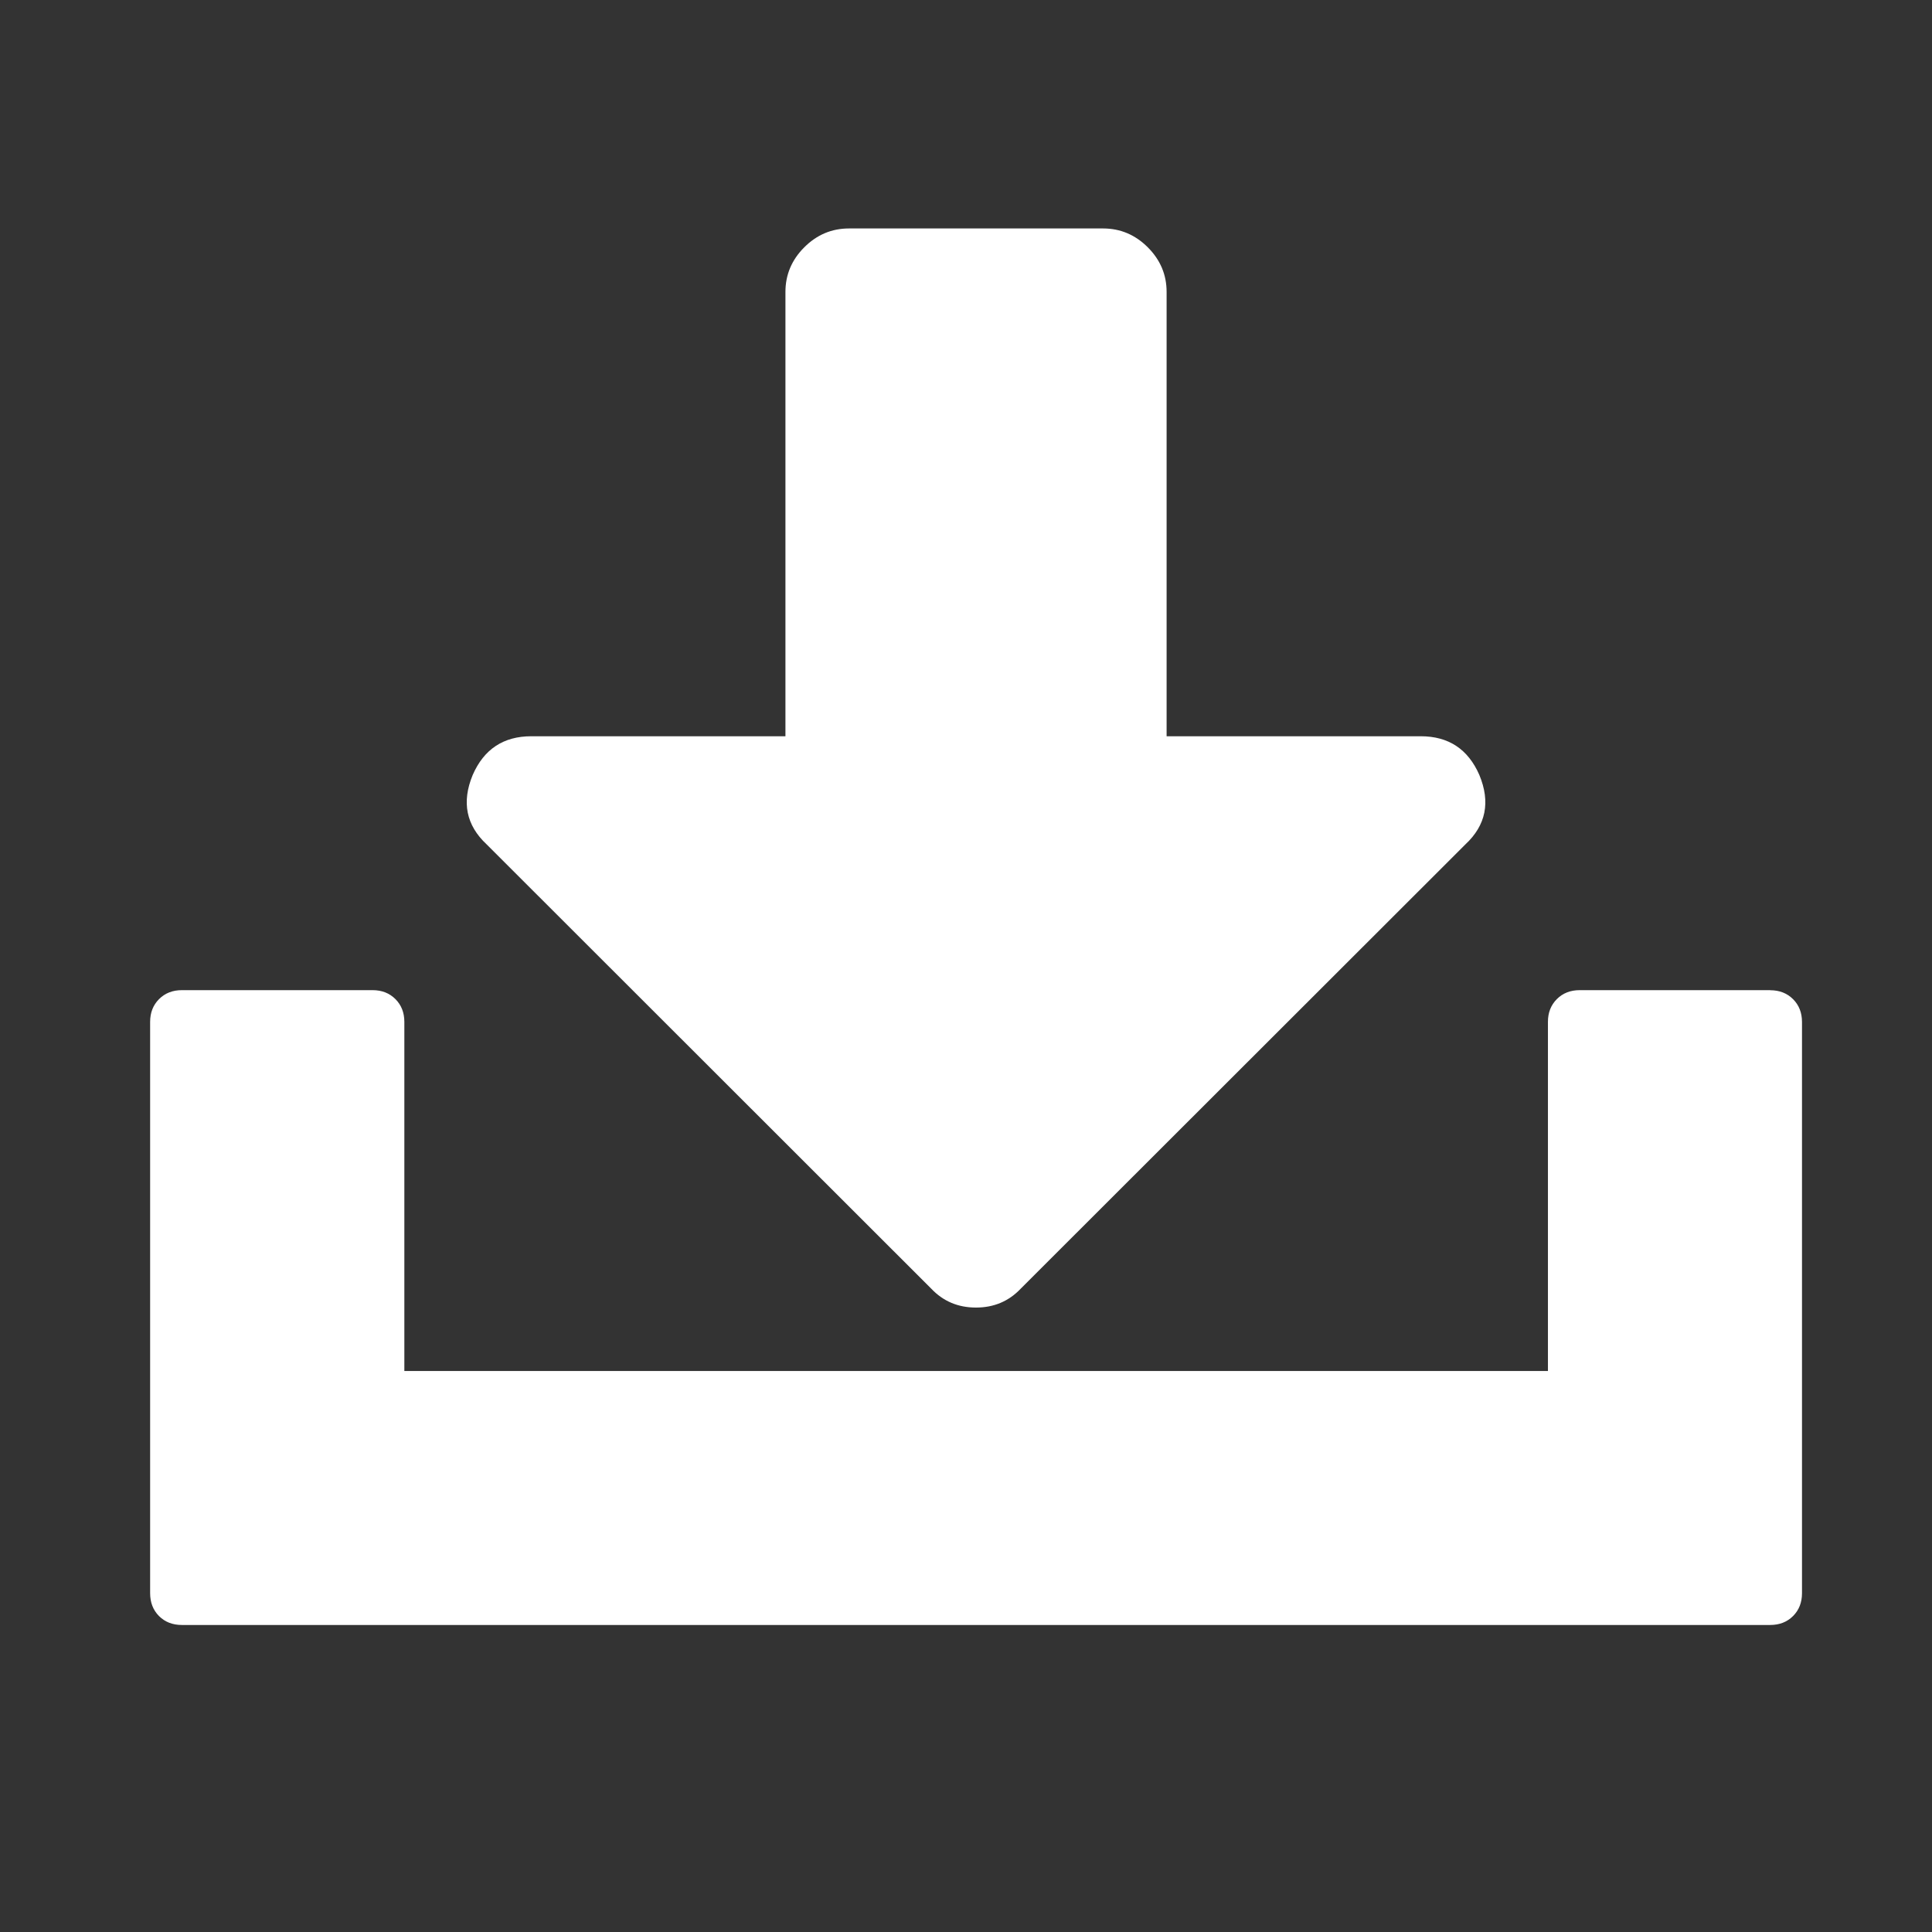 <?xml version="1.0" encoding="UTF-8" standalone="no"?>
<svg
   xmlns:dc="http://purl.org/dc/elements/1.1/"
   xmlns:cc="http://creativecommons.org/ns#"
   xmlns:rdf="http://www.w3.org/1999/02/22-rdf-syntax-ns#"
   xmlns:svg="http://www.w3.org/2000/svg"
   xmlns="http://www.w3.org/2000/svg"
   xmlns:sodipodi="http://sodipodi.sourceforge.net/DTD/sodipodi-0.dtd"
   xmlns:inkscape="http://www.inkscape.org/namespaces/inkscape"
   fill="#fff"
   width="24"
   height="24"
   viewBox="0 0 24 24"
   id="svg2"
   version="1.1"
   inkscape:version="0.91 r13725"
   sodipodi:docname="download-svg.svg">
  <rect x="0" y="0" width="24" height="24" fill="#333333" stroke="none"/>
  <defs
     id="defs8" />
  <sodipodi:namedview
     pagecolor="#ffffff"
     bordercolor="#666666"
     borderopacity="1"
     objecttolerance="10"
     gridtolerance="10"
     guidetolerance="10"
     inkscape:pageopacity="0"
     inkscape:pageshadow="2"
     inkscape:window-width="1920"
     inkscape:window-height="1017"
     id="namedview6"
     showgrid="false"
     inkscape:zoom="19.666667"
     inkscape:cx="-2.1612332"
     inkscape:cy="11.456027"
     inkscape:window-x="-8"
     inkscape:window-y="-8"
     inkscape:window-maximized="1"
     inkscape:current-layer="svg2" />
  <path
     d="m 18.377,9.627 q 0.21,0.505 -0.173,0.862 l -5.525,5.52 q -0.222,0.234 -0.555,0.234 -0.333,0 -0.555,-0.234 L 6.045,10.489 Q 5.663,10.132 5.872,9.627 6.082,9.146 6.6,9.146 l 3.157,0 0,-5.52 q 0,-0.32 0.234,-0.554 0.234,-0.234 0.555,-0.234 l 3.157,0 q 0.321,0 0.555,0.234 0.234,0.234 0.234,0.554 l 0,5.52 3.157,0 q 0.518,0 0.728,0.481 z m 3.613,2.674 q 0.173,0 0.284,0.111 0.111,0.111 0.111,0.283 l 0,7.097 q 0,0.172 -0.111,0.283 -0.111,0.111 -0.284,0.111 l -19.731,0 q -0.173,0 -0.284,-0.111 Q 1.865,19.964 1.865,19.791 l 0,-7.097 q 0,-0.172 0.111,-0.283 0.111,-0.111 0.284,-0.111 l 2.368,0 q 0.173,0 0.284,0.111 0.111,0.111 0.111,0.283 l 0,4.337 14.206,0 0,-4.337 q 0,-0.172 0.111,-0.283 0.111,-0.111 0.284,-0.111 l 2.368,0 z"
     id="path3005"
     inkscape:connector-curvature="0"
     style="fill:#ffffff;fill-opacity:1;stroke:none;stroke-width:1;stroke-opacity:1" />
</svg>
